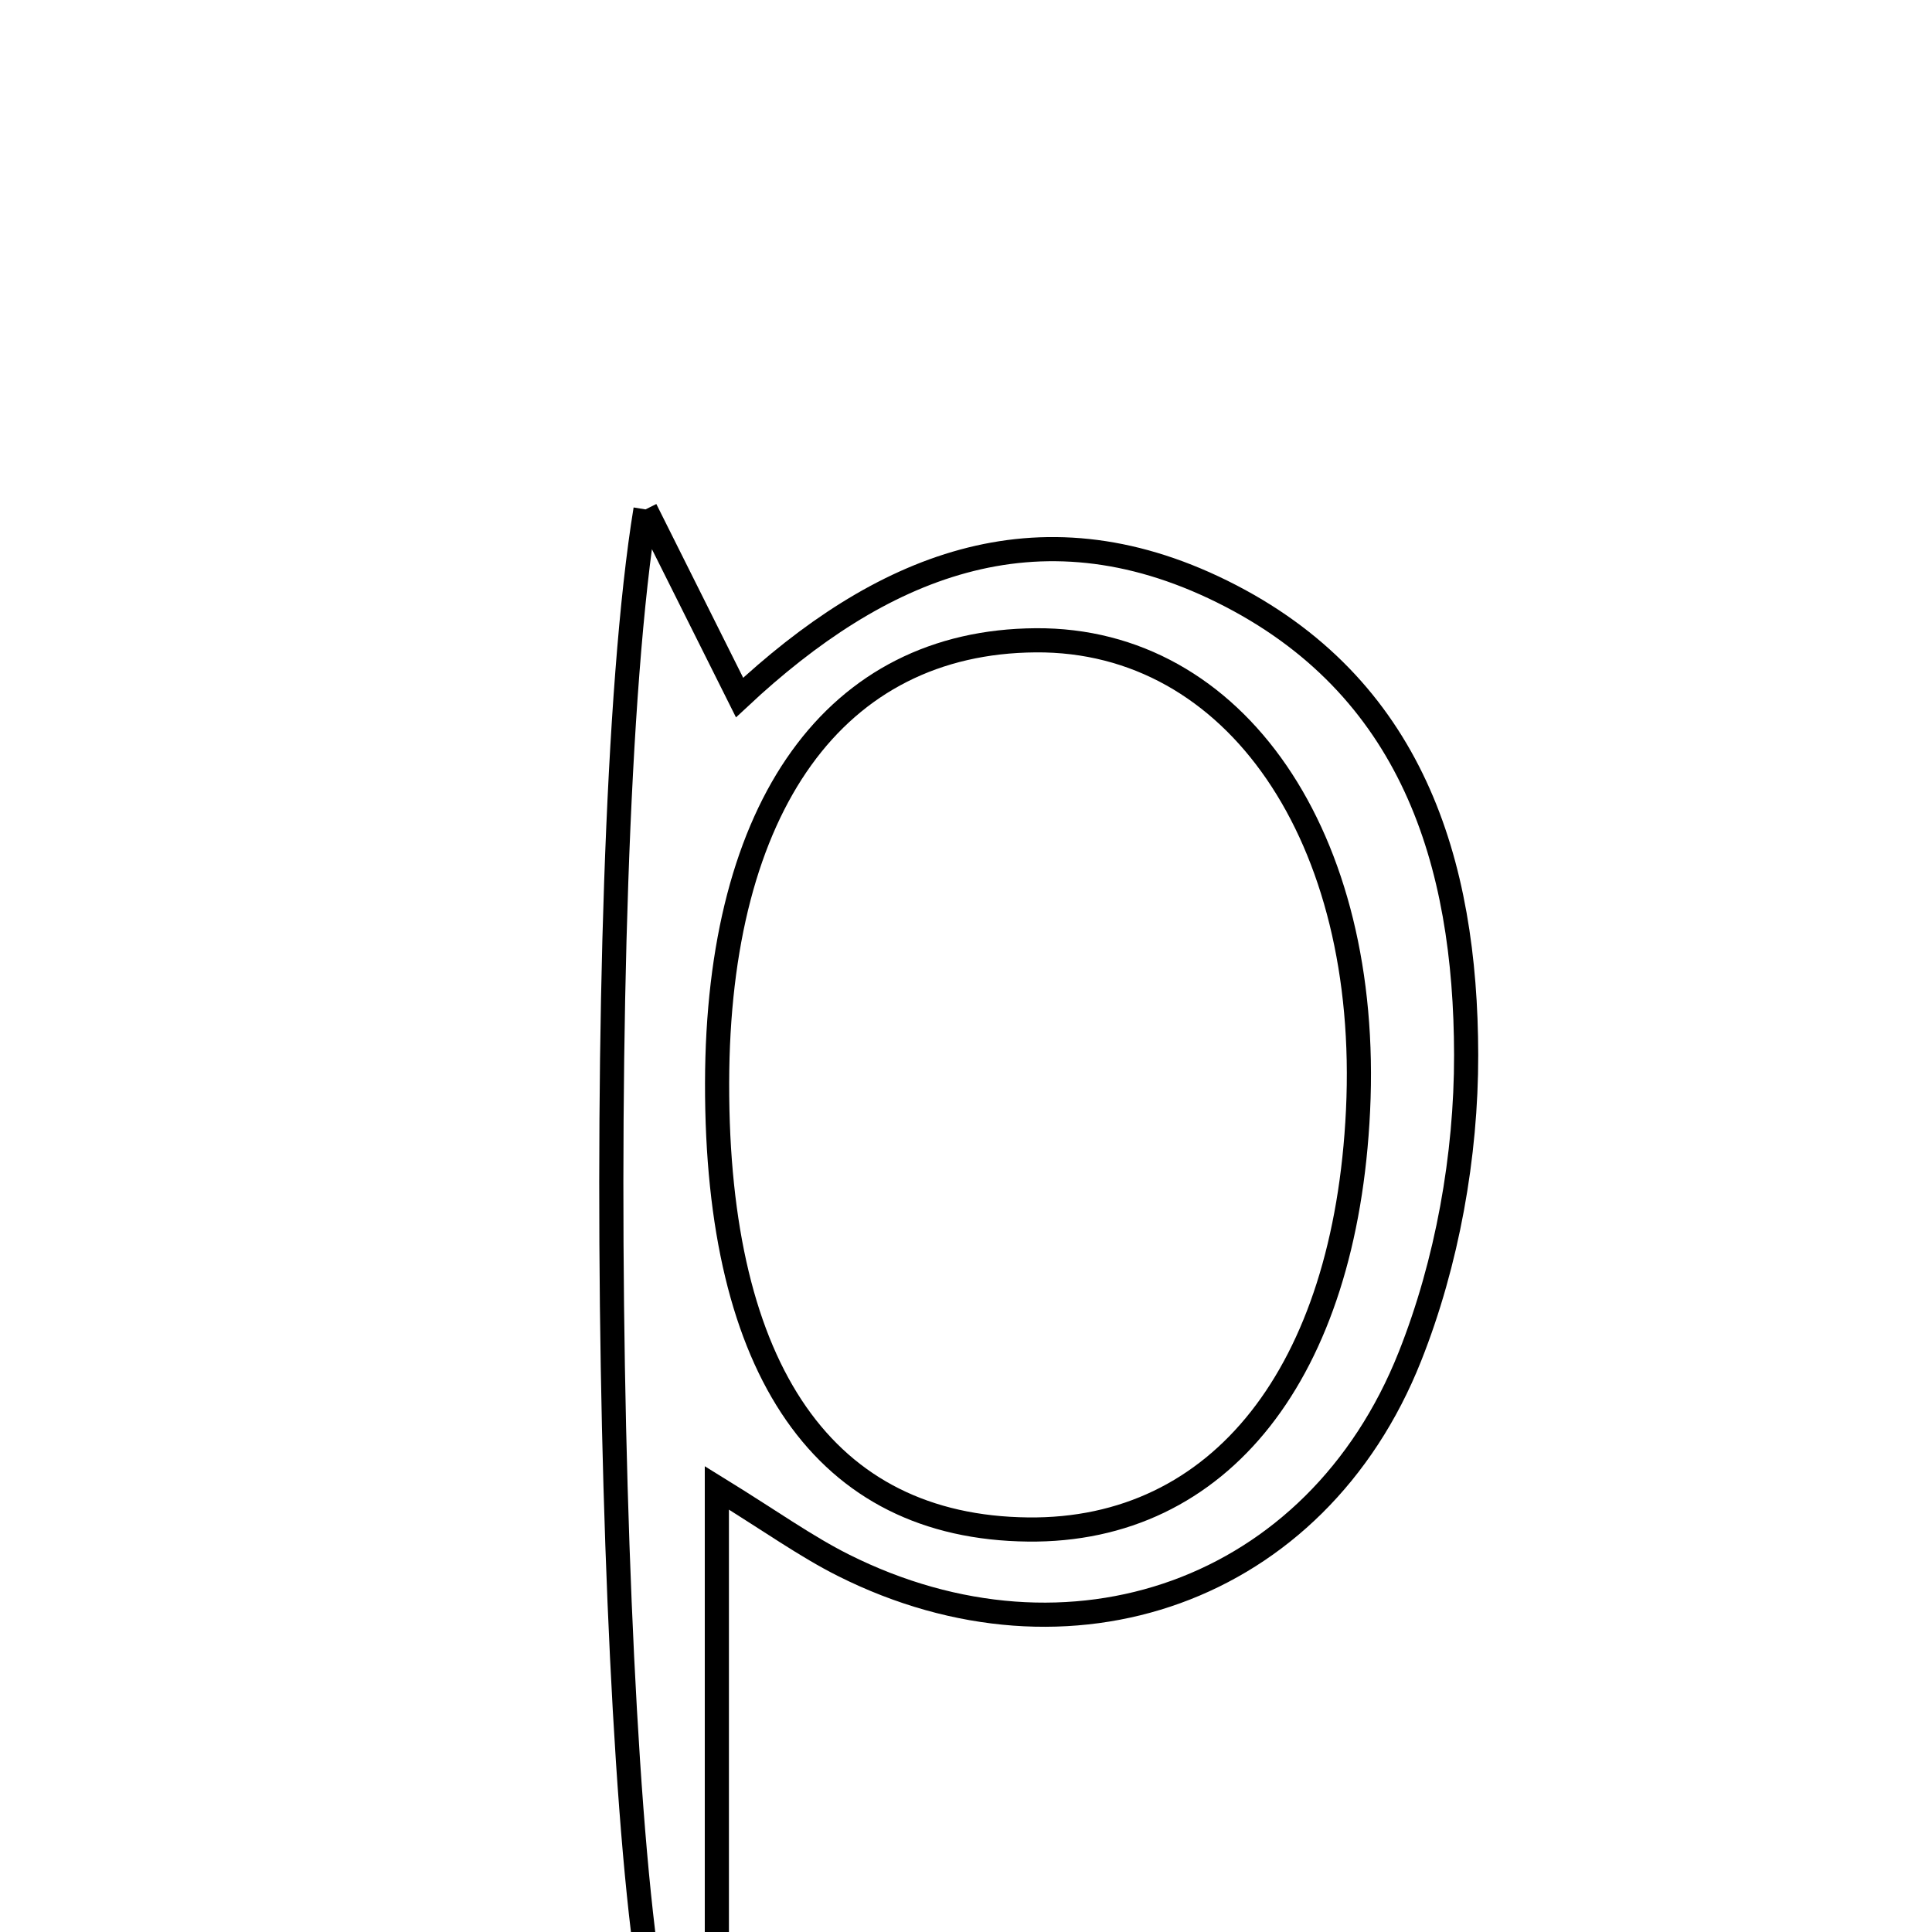 <svg xmlns="http://www.w3.org/2000/svg" viewBox="0.0 0.0 24.0 24.0" height="200px" width="200px"><path fill="none" stroke="black" stroke-width=".3" stroke-opacity="1.0"  filling="0" d="M8.019 6.328 C8.557 7.405 8.862 8.016 9.187 8.665 C10.92 7.046 12.872 6.207 15.181 7.348 C17.546 8.517 18.209 10.715 18.213 13.104 C18.215 14.357 17.977 15.687 17.515 16.85 C16.352 19.782 13.282 20.851 10.477 19.444 C10.009 19.209 9.578 18.898 8.905 18.483 C8.905 19.948 8.905 21.127 8.905 22.306 C8.905 23.38 8.905 24.453 8.905 25.527 C8.702 25.526 8.498 25.525 8.294 25.524 C7.567 23.907 7.296 10.743 8.019 6.328"></path>
<path fill="none" stroke="black" stroke-width=".3" stroke-opacity="1.0"  filling="0" d="M12.867 7.954 C15.344 7.936 17.033 10.4 16.87 13.796 C16.714 17.05 15.157 19.027 12.77 19 C10.249 18.972 8.902 17.038 8.908 13.457 C8.913 10.007 10.378 7.971 12.867 7.954"></path></svg>